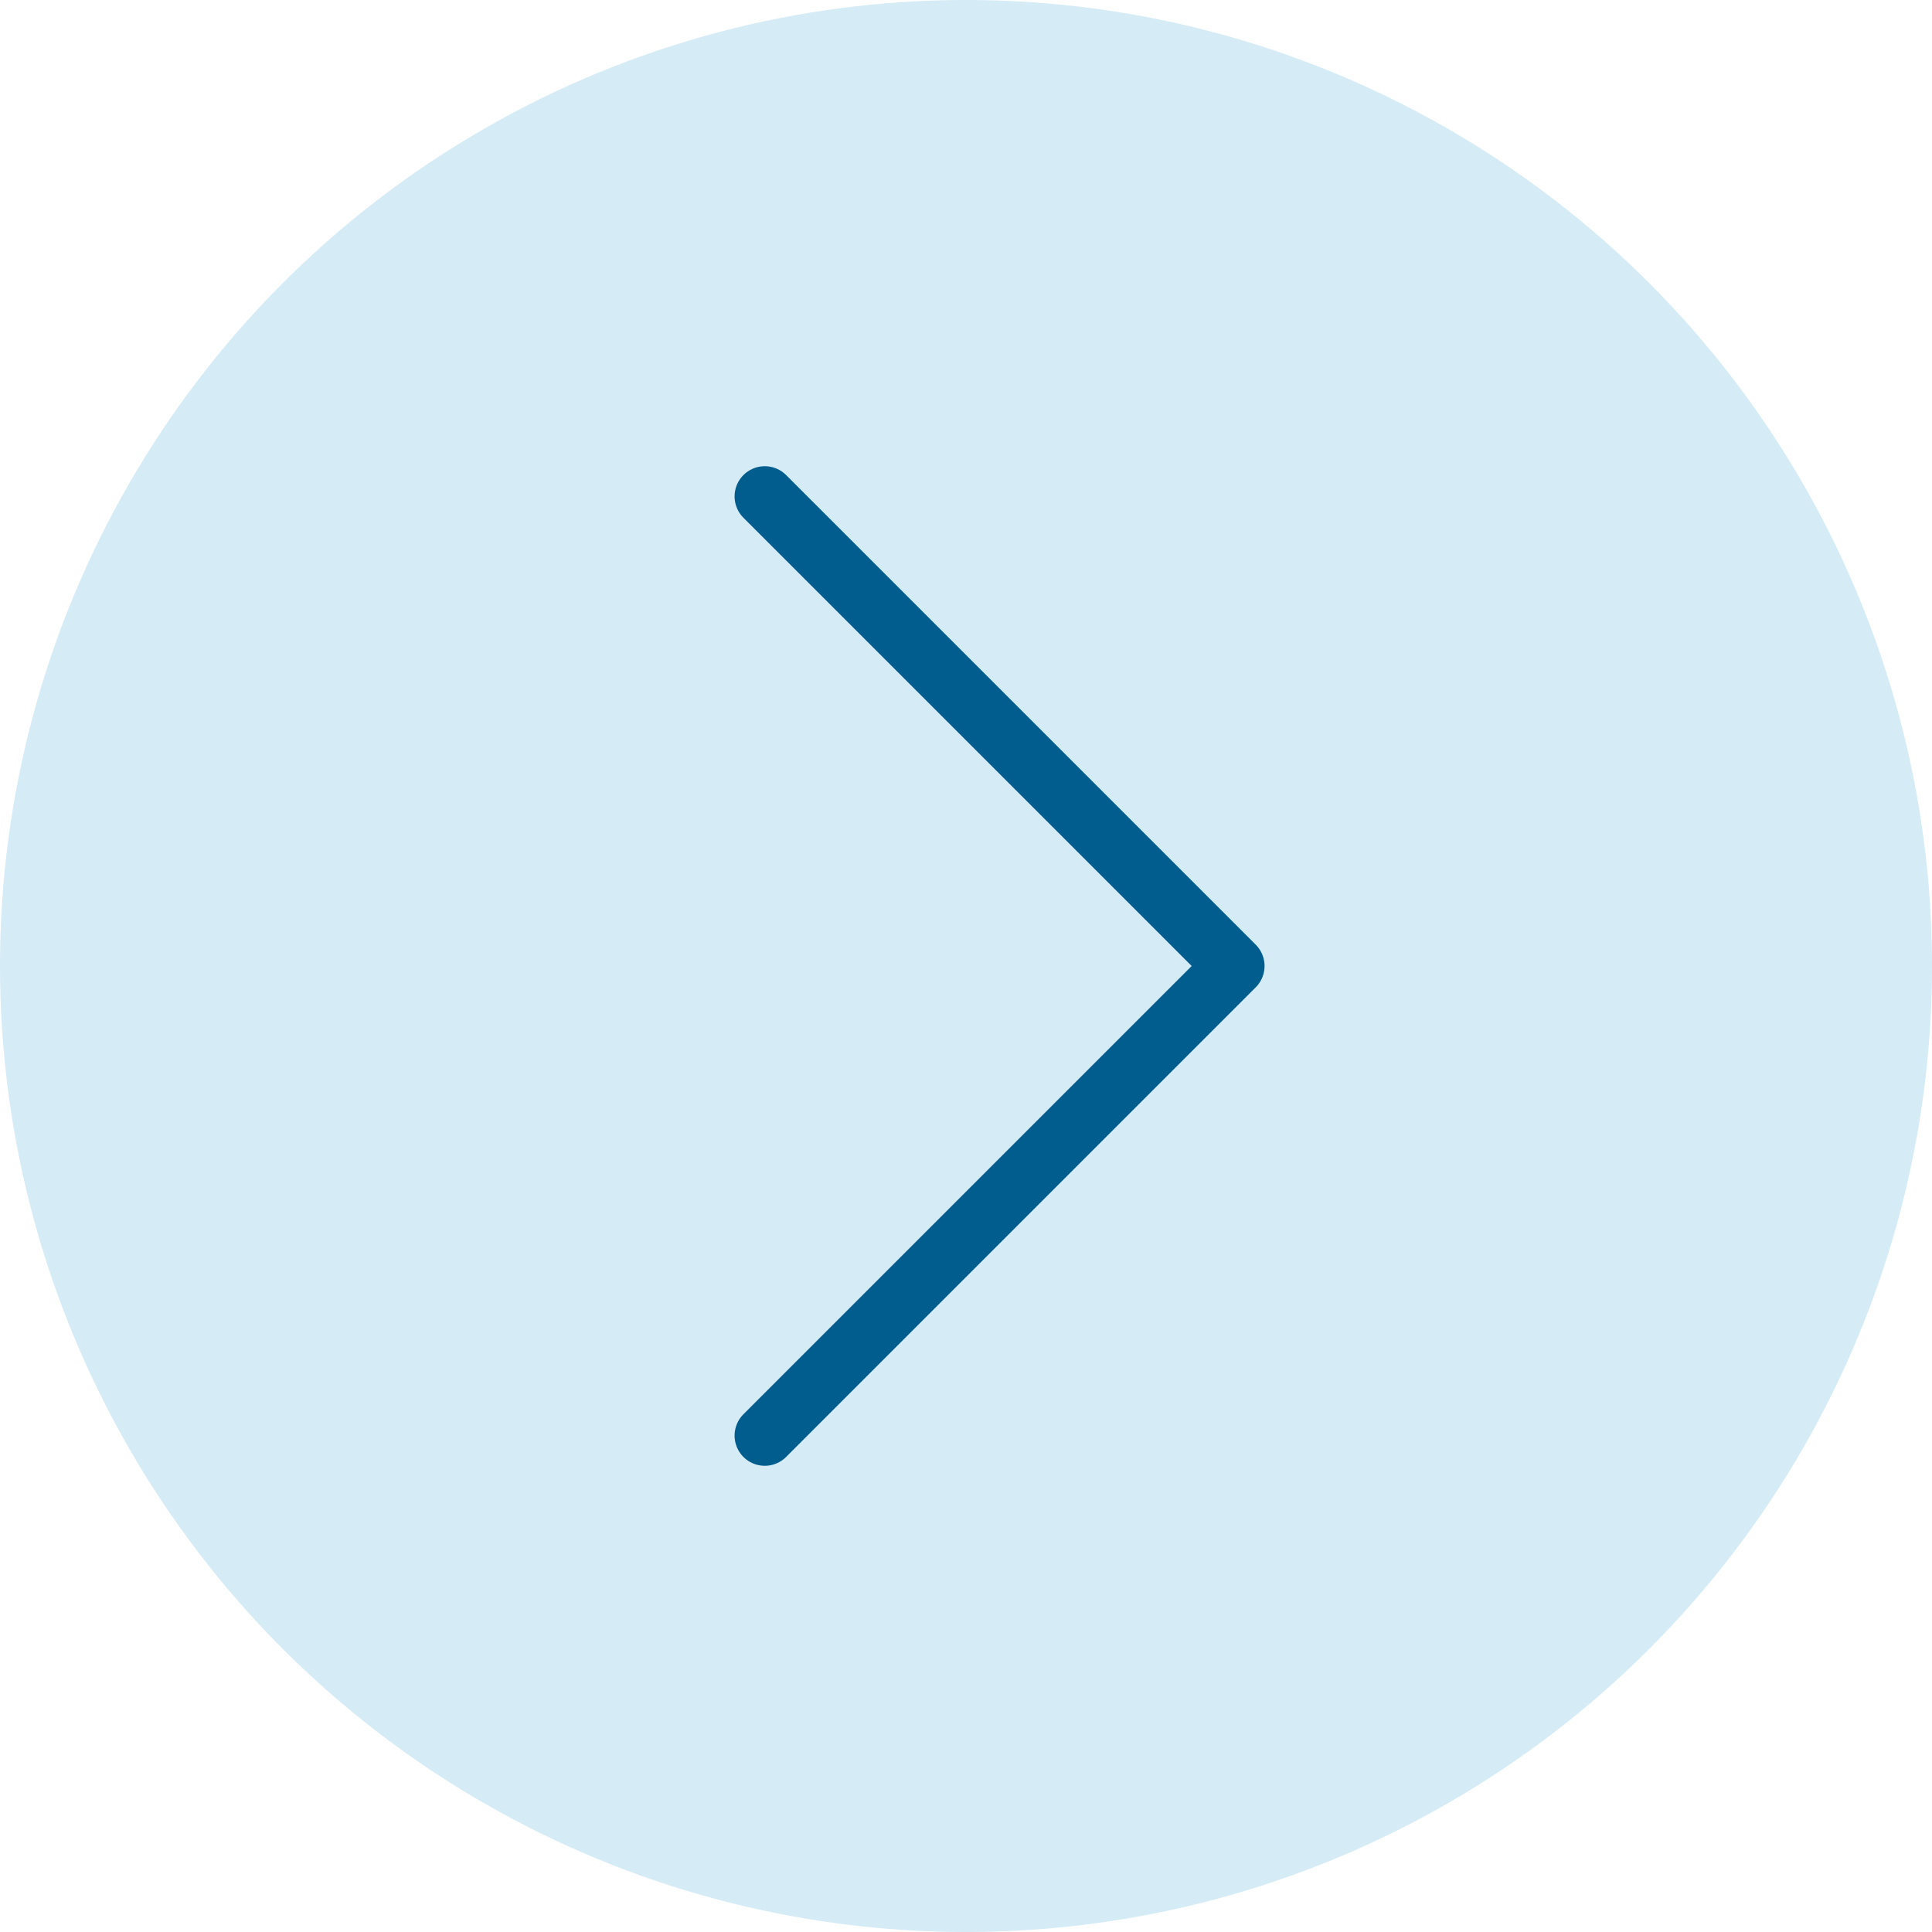 <svg width="32" height="32" viewBox="0 0 32 32" fill="none" xmlns="http://www.w3.org/2000/svg">
<circle cx="16" cy="16" r="16" fill="#D5EBF6"/>
<path d="M12.667 8.222L20.445 16L12.667 23.778" stroke="#005D8D" strokeWidth="1.5" stroke-linecap="round" stroke-linejoin="round"/>
</svg>
